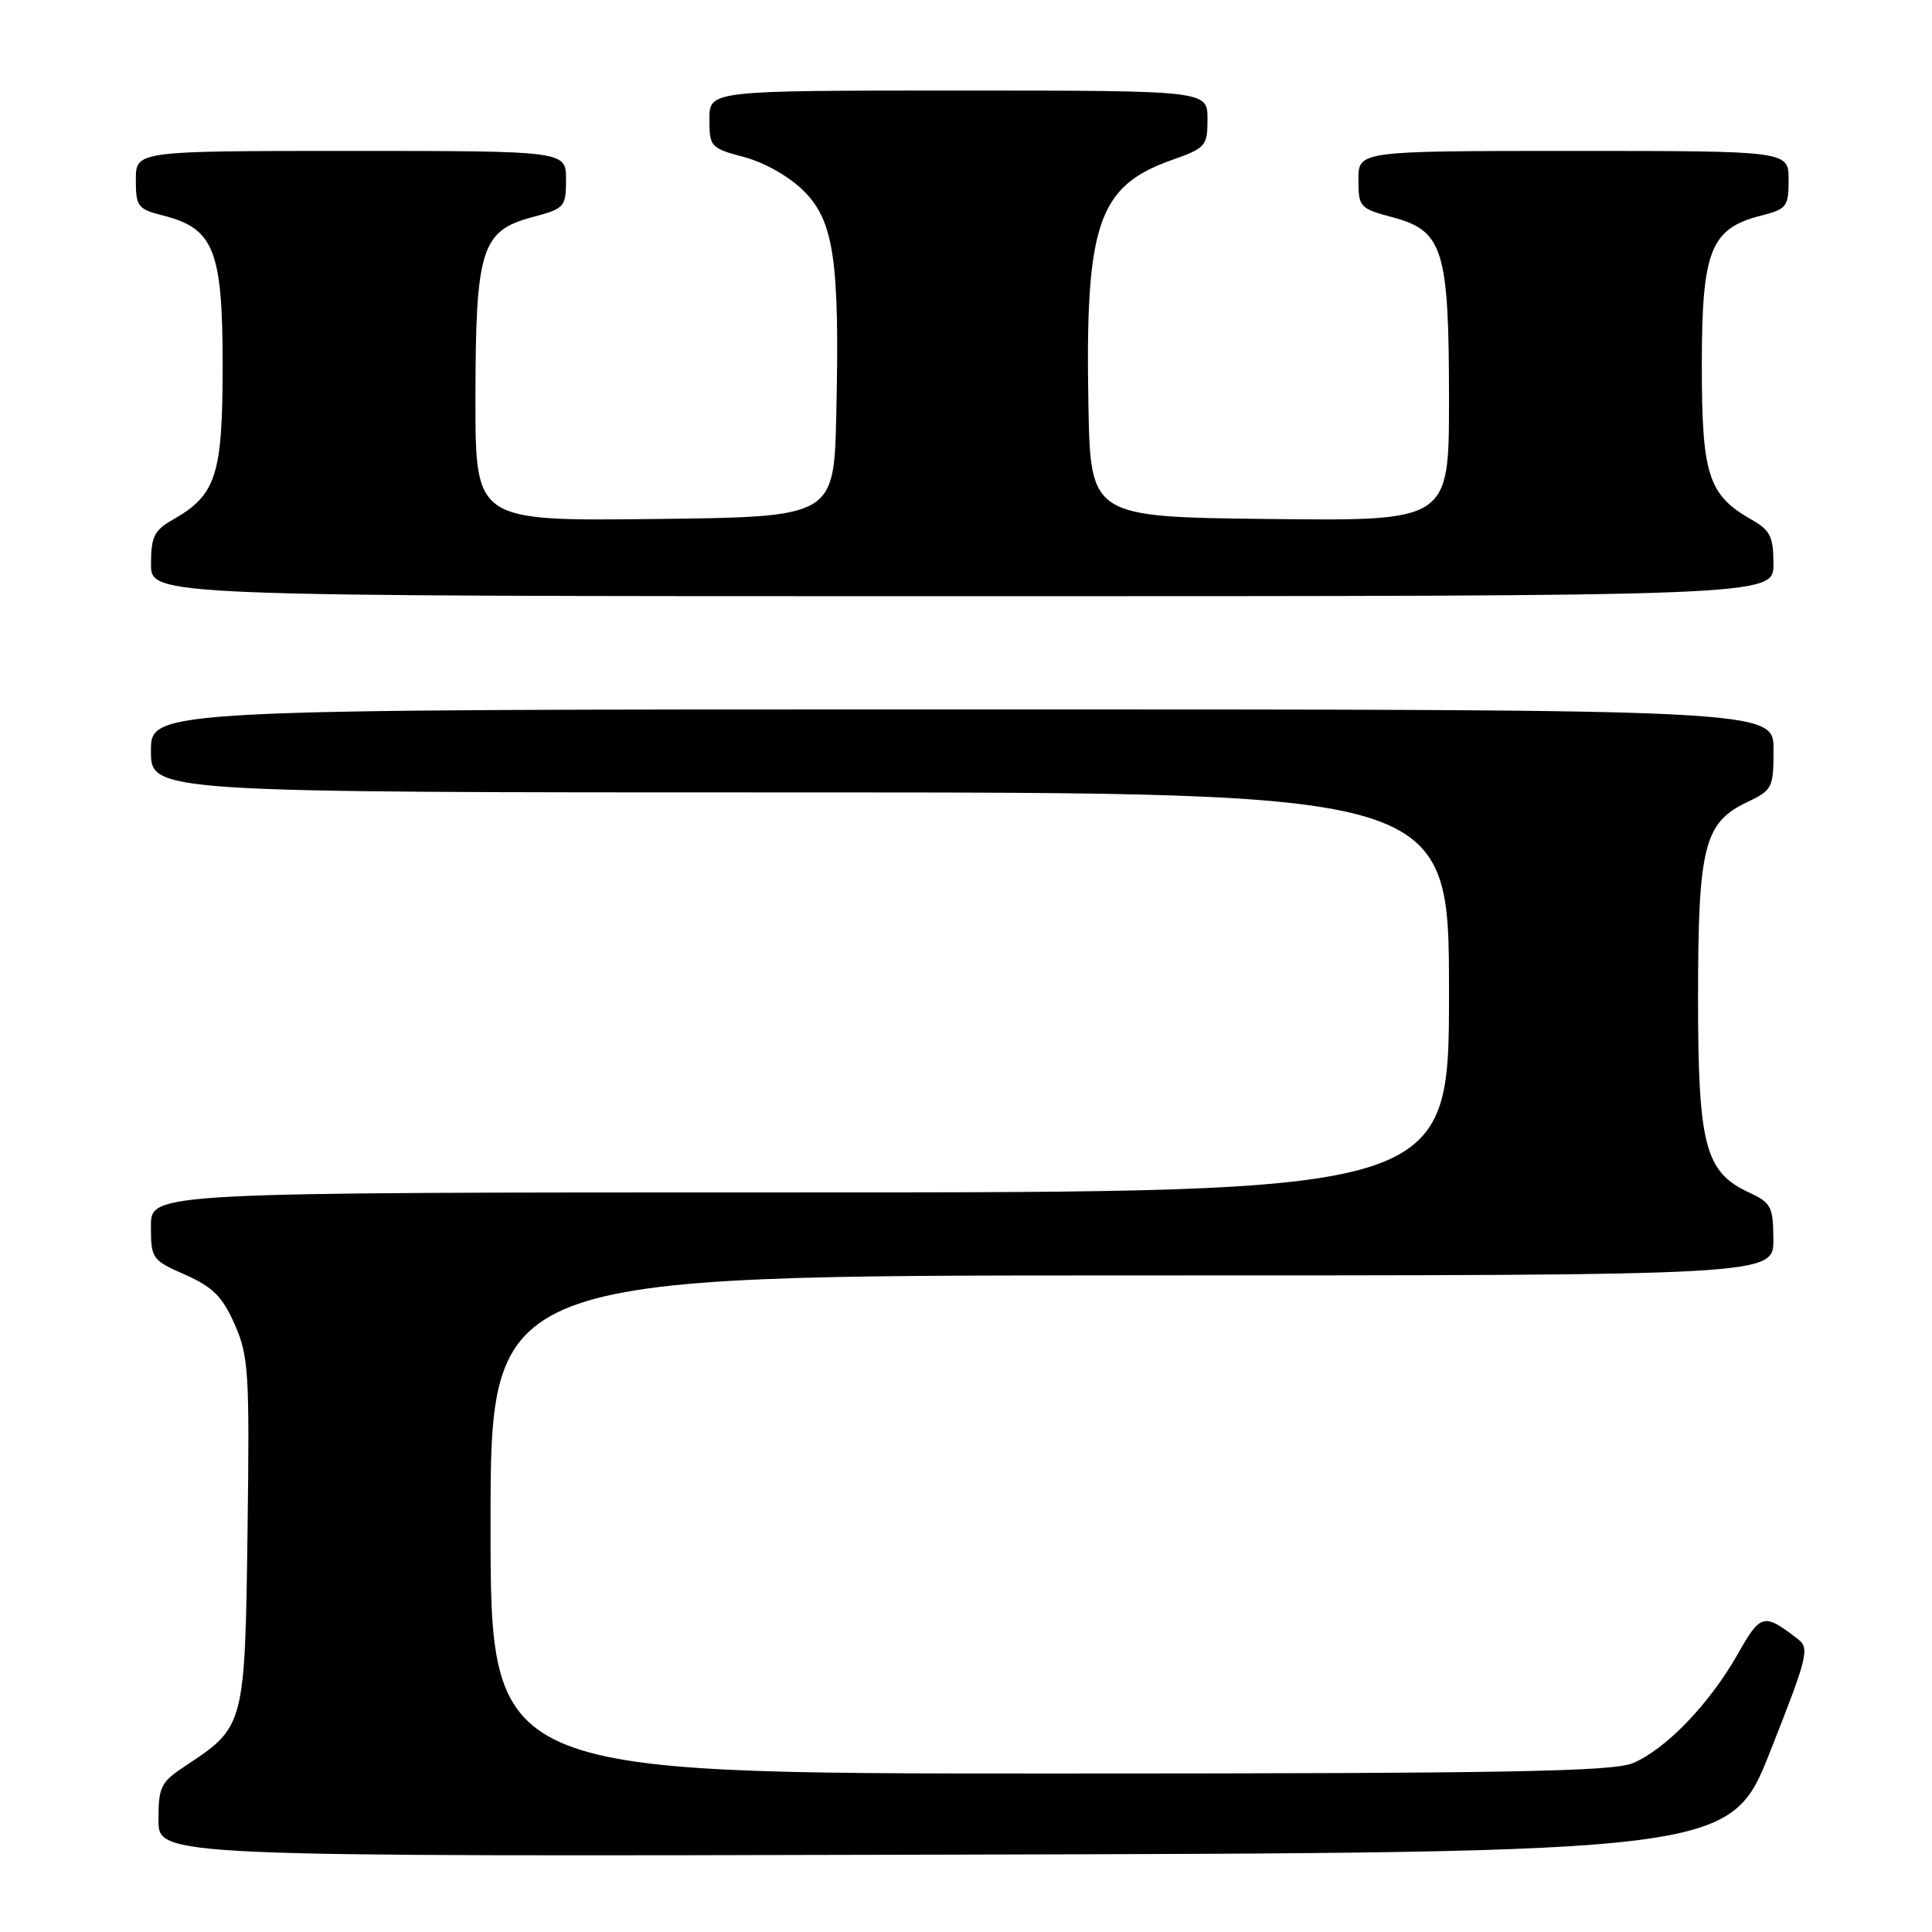<?xml version="1.0" encoding="UTF-8" standalone="no"?>
<!DOCTYPE svg PUBLIC "-//W3C//DTD SVG 1.1//EN" "http://www.w3.org/Graphics/SVG/1.1/DTD/svg11.dtd" >
<svg xmlns="http://www.w3.org/2000/svg" xmlns:xlink="http://www.w3.org/1999/xlink" version="1.1" viewBox="0 0 256 256">
 <g >
 <path fill="currentColor"
d=" M 234.59 232.00 C 239.54 219.49 239.81 218.40 238.22 217.18 C 233.69 213.69 233.31 213.78 230.21 219.26 C 226.50 225.79 220.70 231.81 216.37 233.62 C 213.66 234.75 199.72 235.00 139.03 235.00 C 65.00 235.00 65.00 235.00 65.00 202.00 C 65.00 169.00 65.00 169.00 150.00 169.00 C 235.00 169.00 235.00 169.00 234.98 164.25 C 234.96 159.88 234.70 159.38 231.73 158.00 C 225.93 155.30 225.00 151.77 225.00 132.22 C 225.00 112.23 225.80 109.02 231.44 106.32 C 234.86 104.70 235.00 104.42 235.00 99.31 C 235.00 94.00 235.00 94.00 127.50 94.00 C 20.00 94.00 20.00 94.00 20.00 99.50 C 20.00 105.00 20.00 105.00 106.00 105.00 C 192.00 105.00 192.00 105.00 192.00 131.50 C 192.00 158.00 192.00 158.00 106.00 158.00 C 20.00 158.00 20.00 158.00 20.00 162.45 C 20.00 166.78 20.13 166.97 24.54 168.91 C 28.20 170.54 29.47 171.80 31.09 175.47 C 32.95 179.68 33.08 181.77 32.80 202.94 C 32.46 228.59 32.40 228.83 24.67 233.92 C 21.28 236.15 21.00 236.71 21.00 241.17 C 21.00 246.01 21.00 246.01 125.13 245.75 C 229.26 245.50 229.26 245.50 234.59 232.00 Z  M 234.99 74.75 C 234.99 71.11 234.57 70.26 232.08 68.85 C 226.34 65.58 225.50 62.96 225.50 48.37 C 225.50 33.18 226.65 30.27 233.35 28.57 C 236.75 27.71 237.00 27.39 237.00 23.82 C 237.00 20.00 237.00 20.00 208.50 20.00 C 180.00 20.00 180.00 20.00 180.00 23.79 C 180.00 27.45 180.16 27.63 184.56 28.80 C 191.23 30.59 192.00 33.09 192.00 52.99 C 192.00 69.04 192.00 69.04 168.25 68.77 C 144.50 68.50 144.50 68.50 144.22 53.62 C 143.78 29.73 145.49 24.68 155.20 21.23 C 159.78 19.61 160.00 19.36 160.00 15.77 C 160.00 12.00 160.00 12.00 127.00 12.00 C 94.00 12.00 94.00 12.00 94.00 15.79 C 94.00 19.46 94.15 19.63 98.63 20.82 C 101.35 21.55 104.61 23.41 106.53 25.33 C 110.51 29.31 111.28 34.62 110.81 55.00 C 110.50 68.50 110.50 68.50 86.75 68.77 C 63.00 69.04 63.00 69.04 63.00 52.99 C 63.00 33.09 63.77 30.59 70.44 28.80 C 74.84 27.63 75.00 27.45 75.00 23.79 C 75.00 20.00 75.00 20.00 46.50 20.00 C 18.00 20.00 18.00 20.00 18.00 23.82 C 18.00 27.39 18.25 27.71 21.65 28.57 C 28.35 30.27 29.50 33.18 29.50 48.37 C 29.50 62.96 28.66 65.58 22.92 68.85 C 20.43 70.26 20.01 71.11 20.01 74.75 C 20.00 79.00 20.00 79.00 127.50 79.00 C 235.00 79.00 235.00 79.00 234.99 74.75 Z "/>
</g>
</svg>